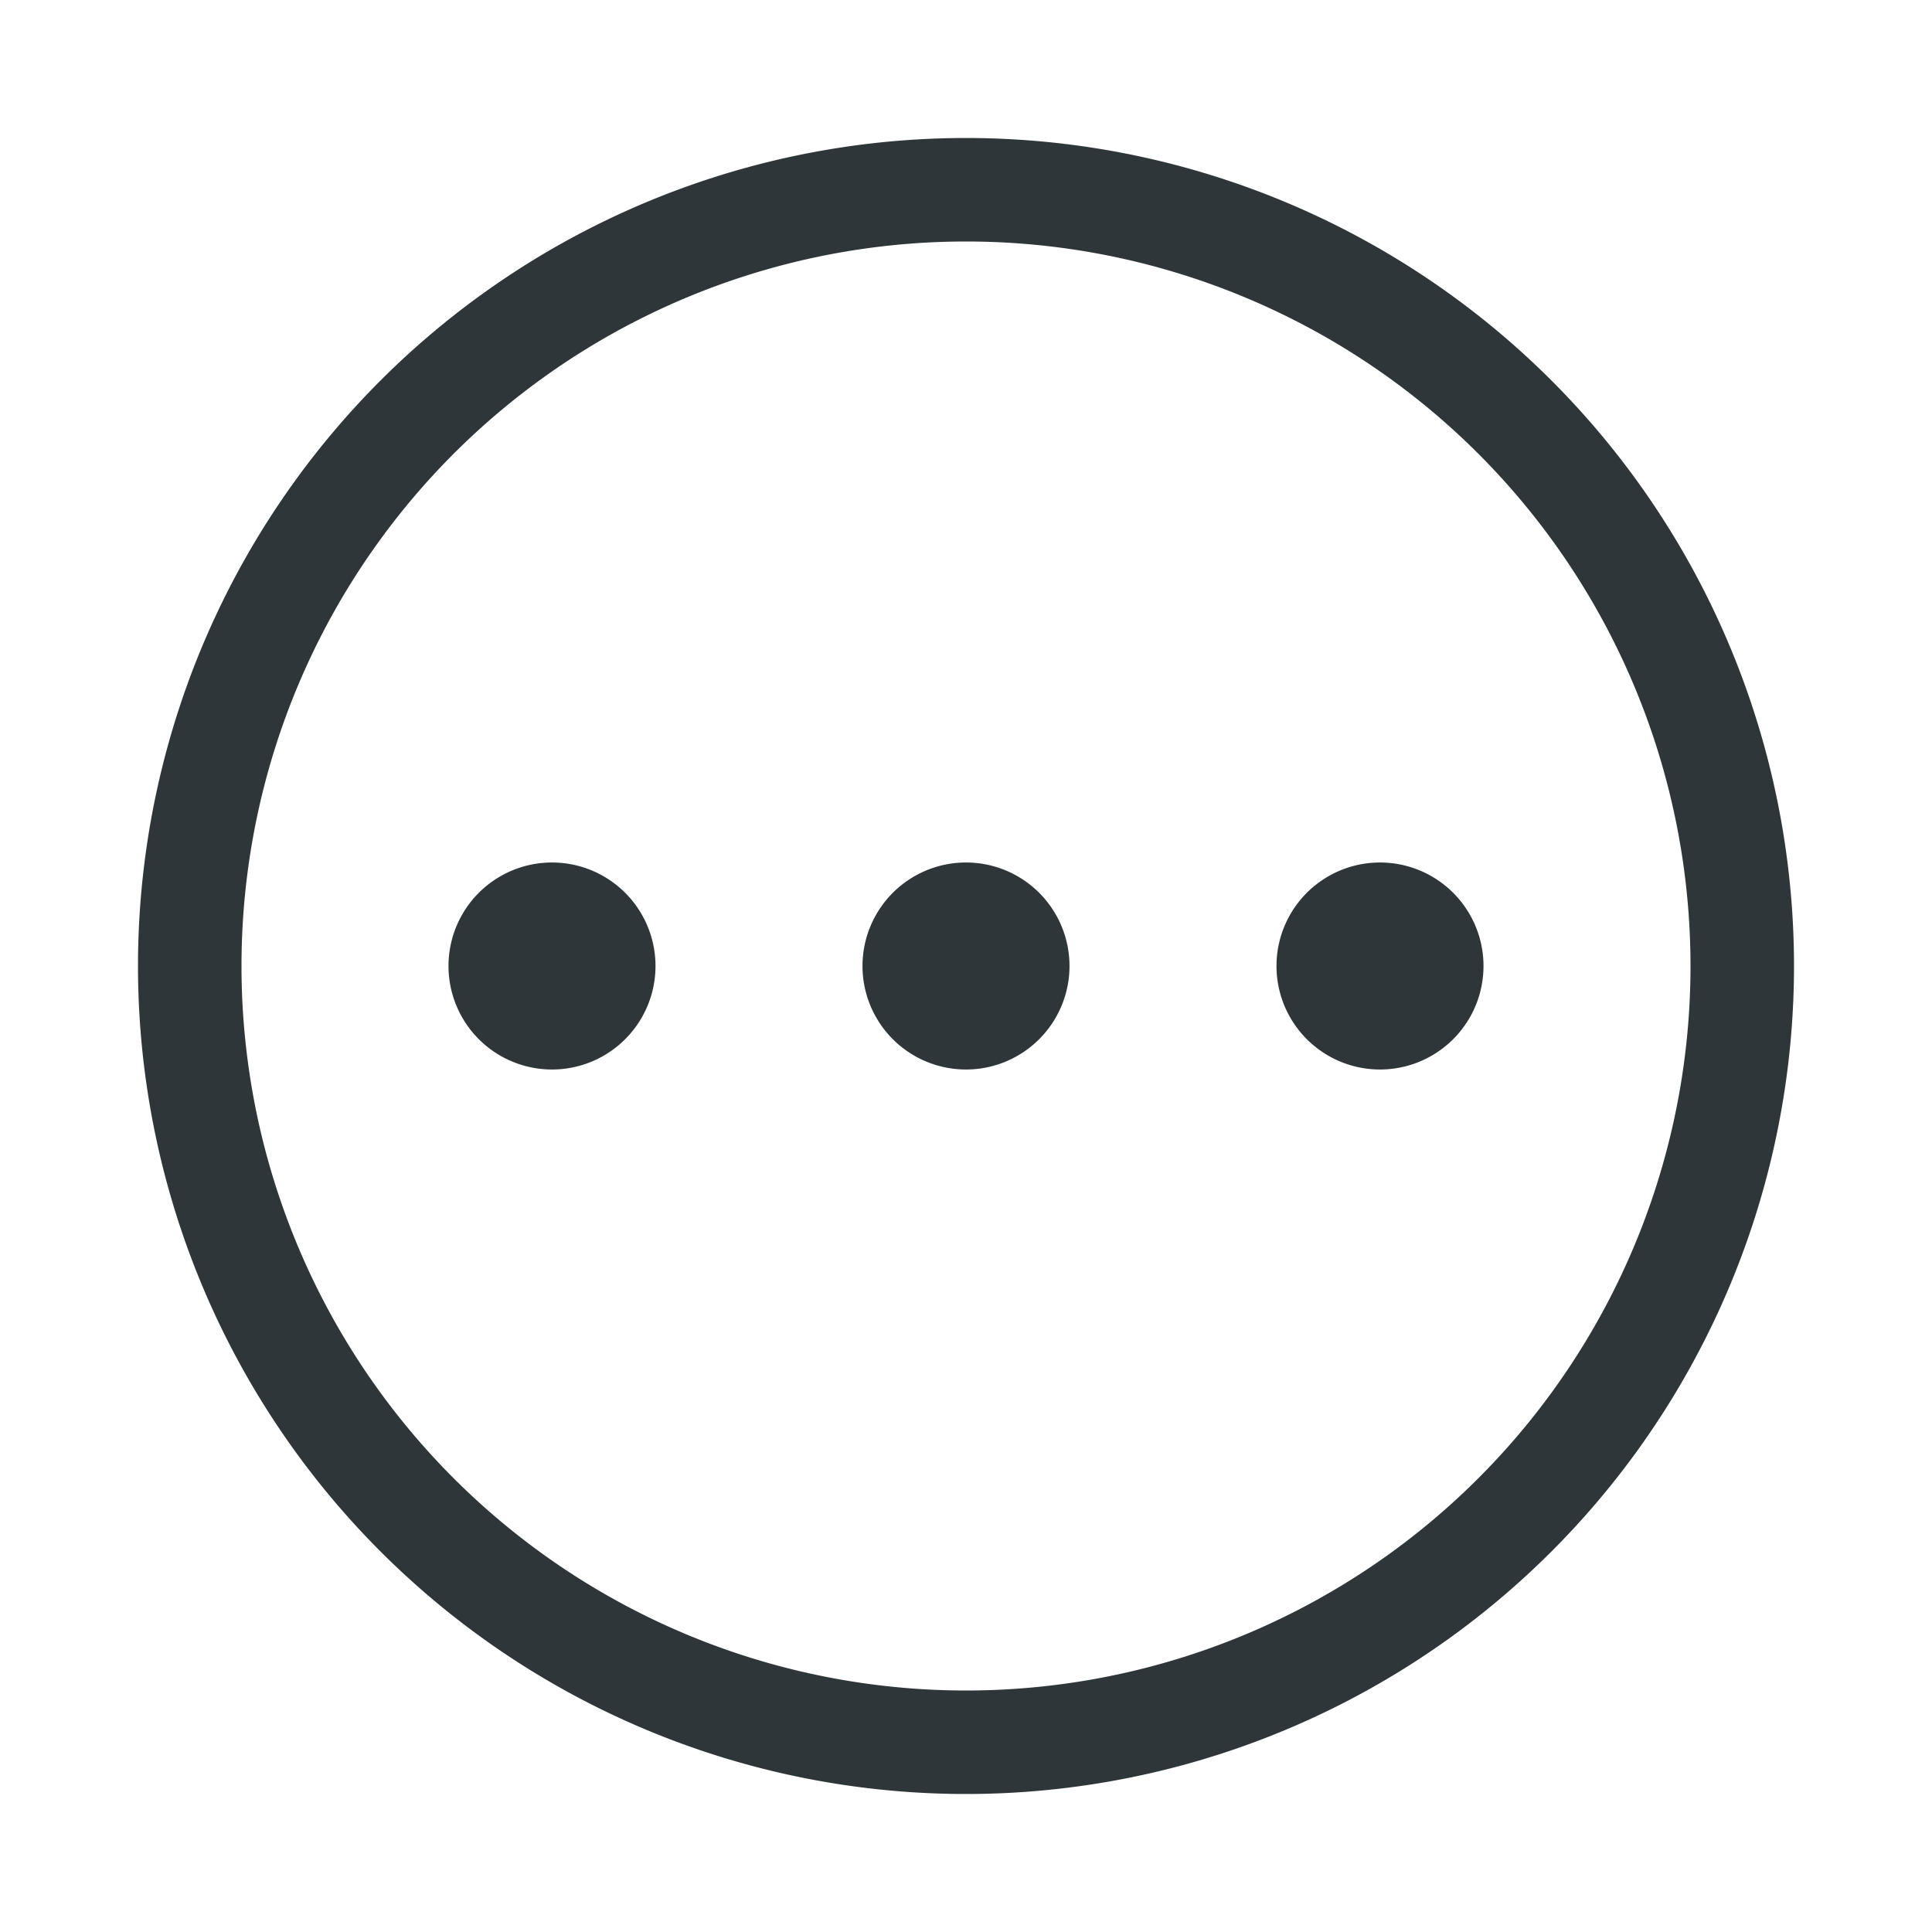 <svg xmlns='http://www.w3.org/2000/svg' width='1792' height='1792' fill='none' viewBox='0 0 1792 1792'><path d='M896 992a96 96 0 100-192 96 96 0 000 192zM608 896a96 96 0 11-192 0 96 96 0 01192 0zM1280 992a96 96 0 100-192 96 96 0 000 192z' fill='#2f3639'/><path fill-rule='evenodd' d='M1664 896a768 768 0 11-1536 0 768 768 0 011536 0zm-96 0a672 672 0 11-1344 0 672 672 0 011344 0z' clip-rule='evenodd' fill='#2f3639'/></svg>